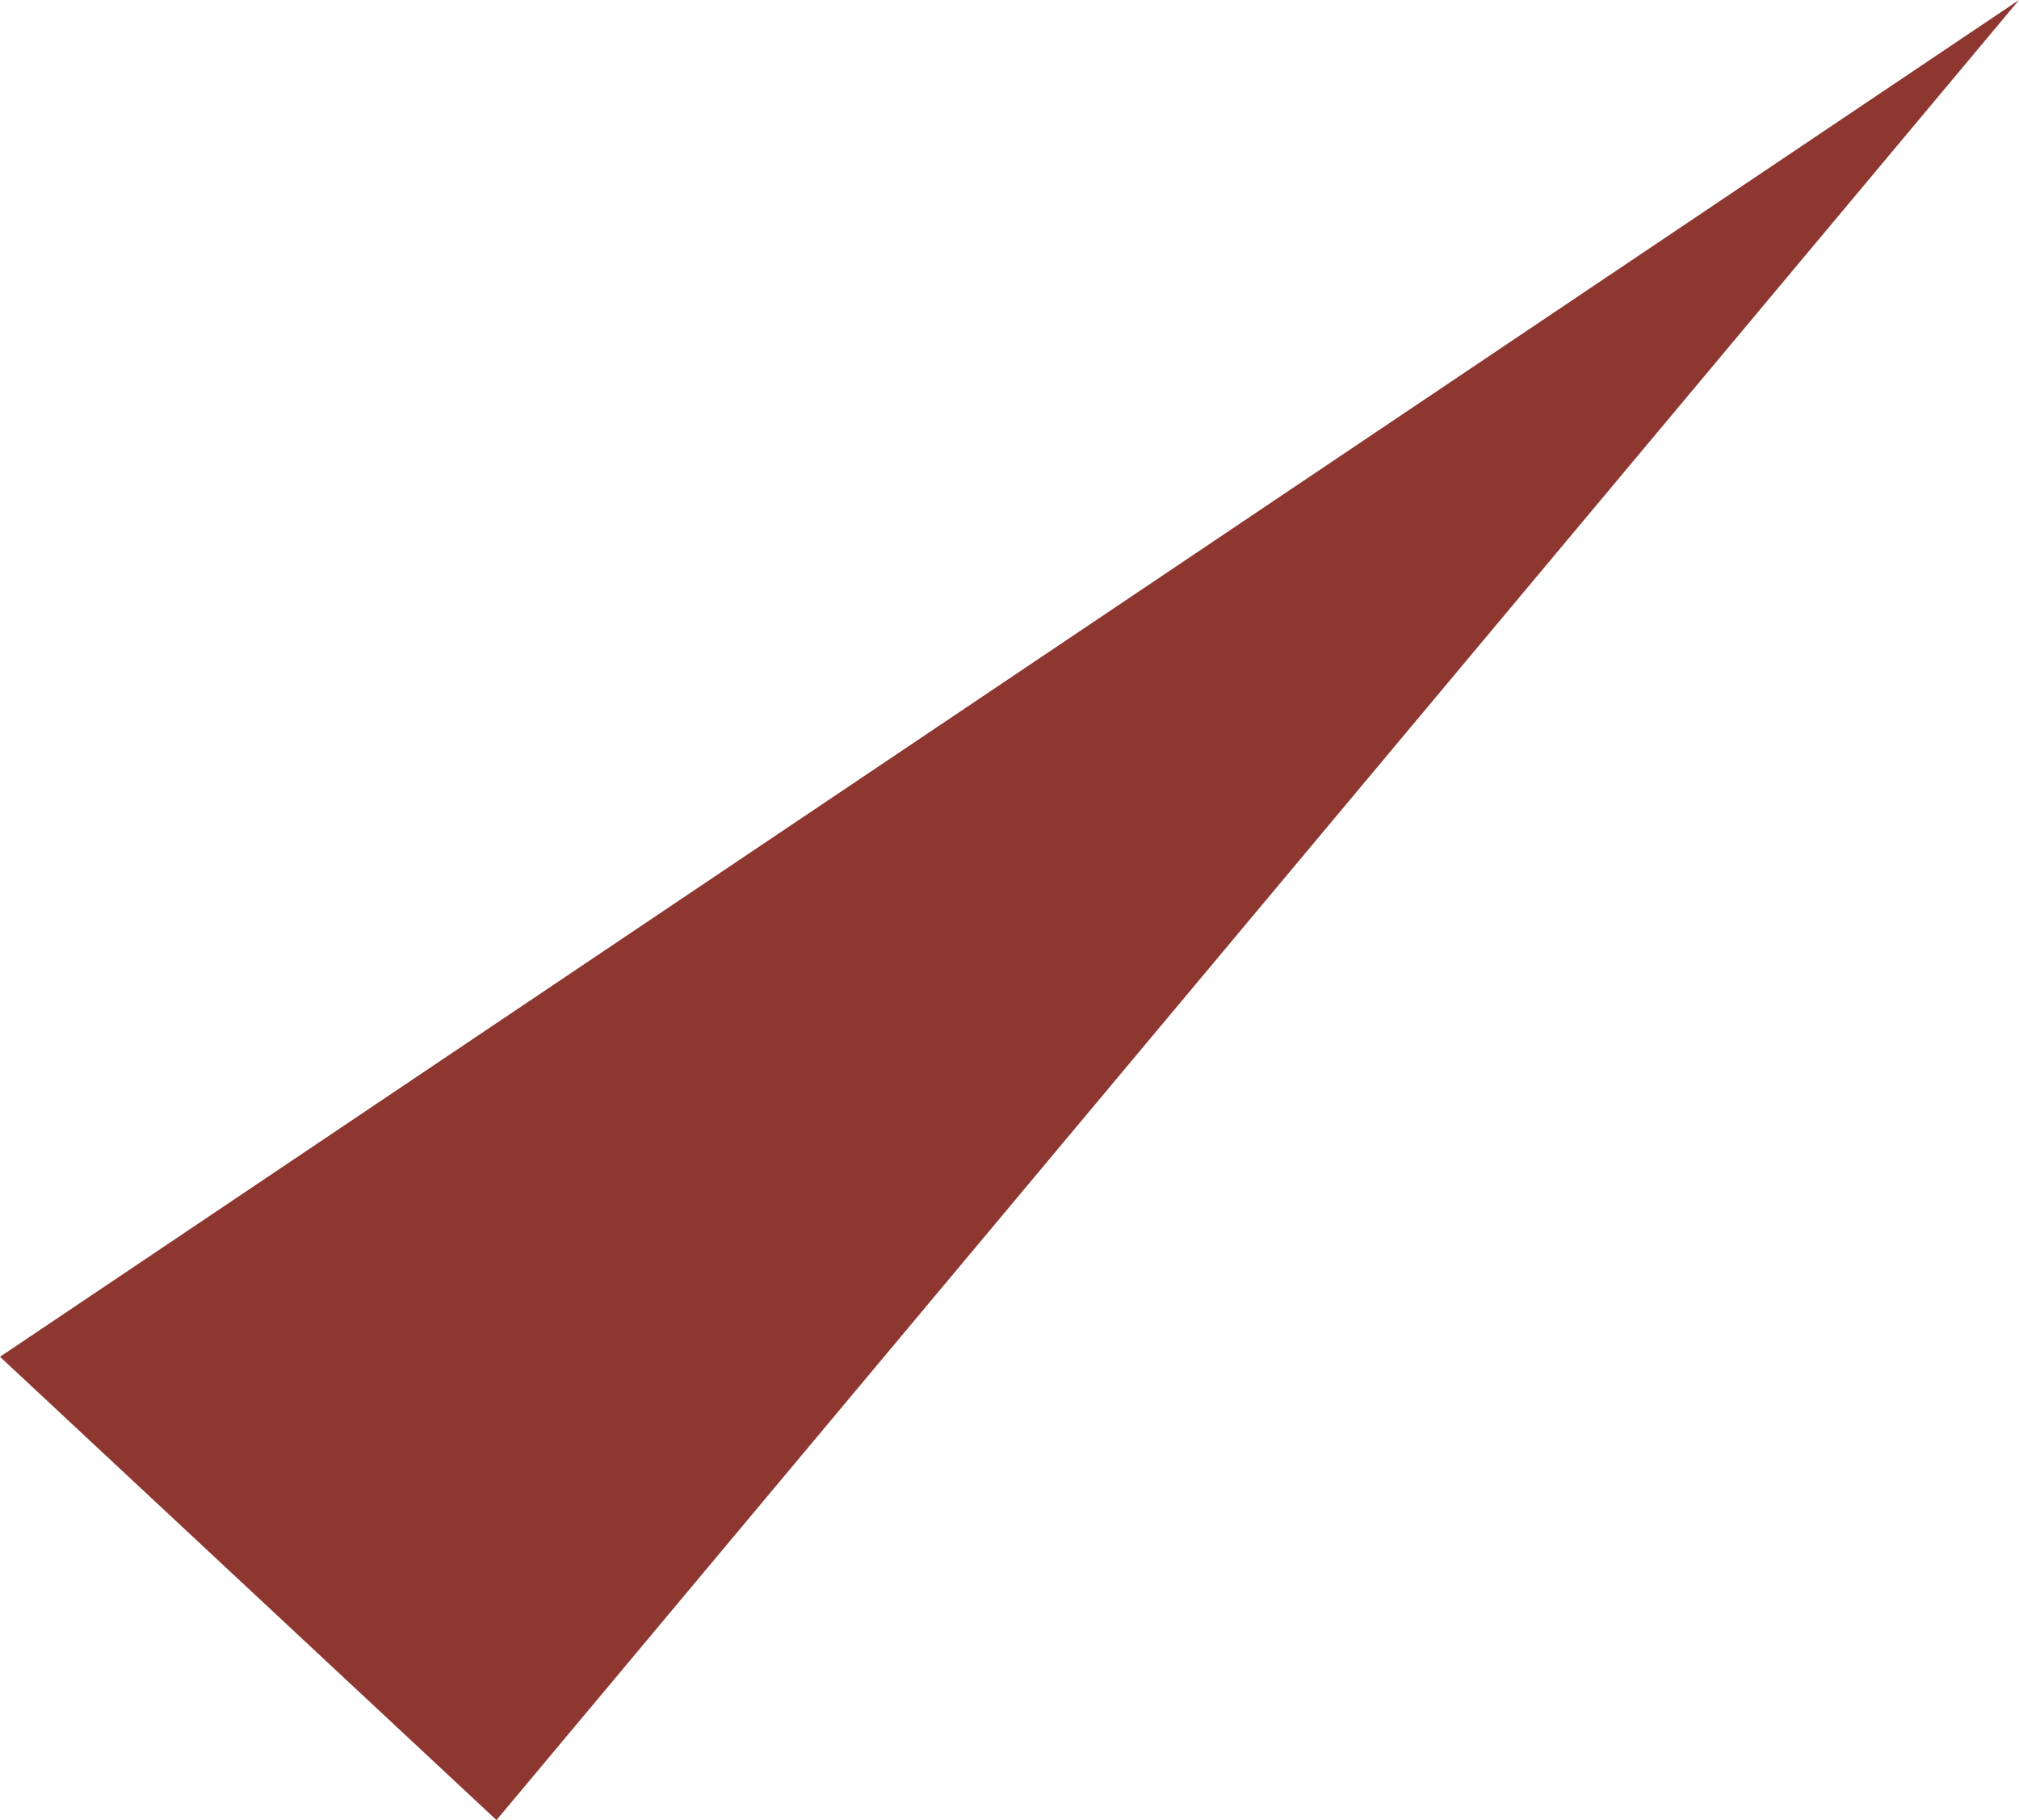 <svg xmlns="http://www.w3.org/2000/svg" viewBox="0 0 6.1 5.5">
  <defs>
    <style>
      .cls-1 {
        fill: #8d3730;
      }
    </style>
  </defs>
  <path id="Path_76" data-name="Path 76" class="cls-1" d="M141.2,134.1l6.1-4.1-4.6,5.5Z" transform="translate(-141.2 -130)"/>
</svg>
